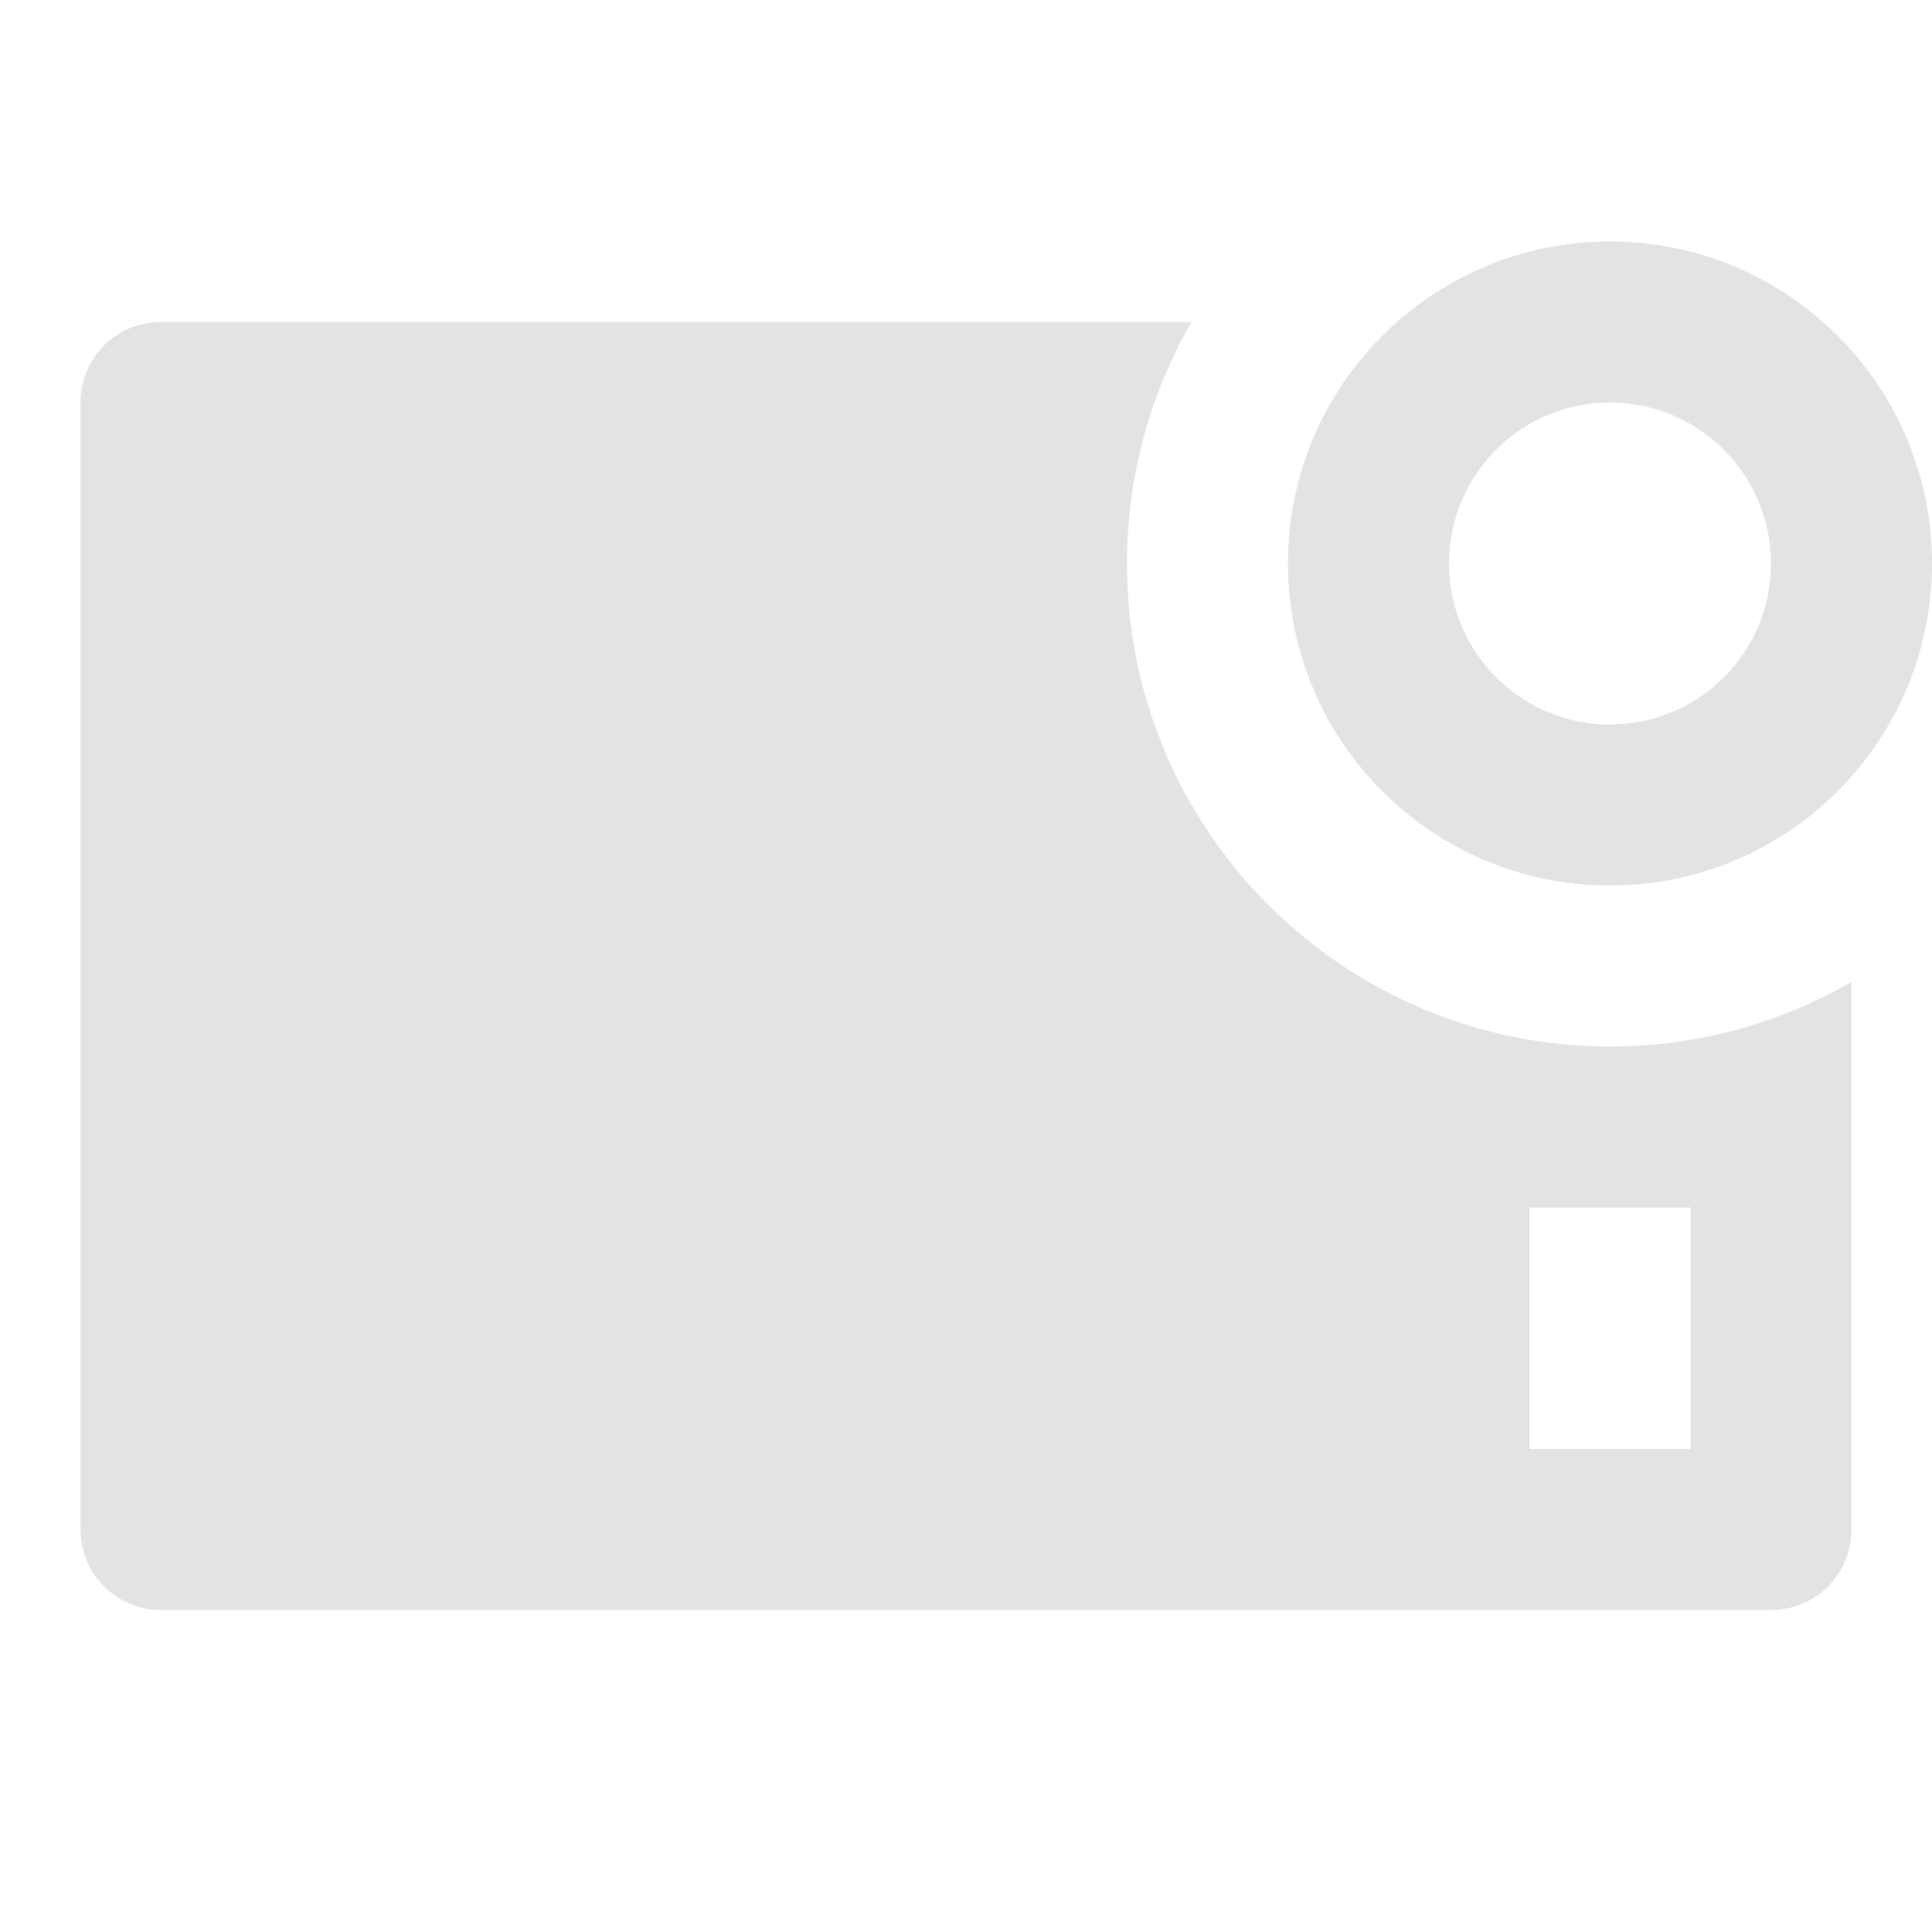 <svg width="20" height="20" viewBox="0 0 20 20" fill="none" xmlns="http://www.w3.org/2000/svg">
<path d="M12.335 3.333C11.91 4.069 11.666 4.923 11.666 5.833C11.666 8.595 13.905 10.833 16.666 10.833C17.577 10.833 18.431 10.59 19.166 10.164V15.833C19.166 16.293 18.8 16.667 18.331 16.667H1.668C1.207 16.667 0.833 16.296 0.833 15.833V4.167C0.833 3.707 1.199 3.333 1.668 3.333H12.335ZM16.666 9.167C14.825 9.167 13.333 7.674 13.333 5.833C13.333 3.992 14.825 2.5 16.666 2.5C18.507 2.5 20 3.992 20 5.833C20 7.674 18.507 9.167 16.666 9.167ZM16.666 7.5C17.587 7.5 18.333 6.754 18.333 5.833C18.333 4.913 17.587 4.167 16.666 4.167C15.746 4.167 15 4.913 15 5.833C15 6.754 15.746 7.5 16.666 7.5ZM15.833 12.5V15H17.5V12.5H15.833Z" fill="#E3E3E3"/>
</svg>
